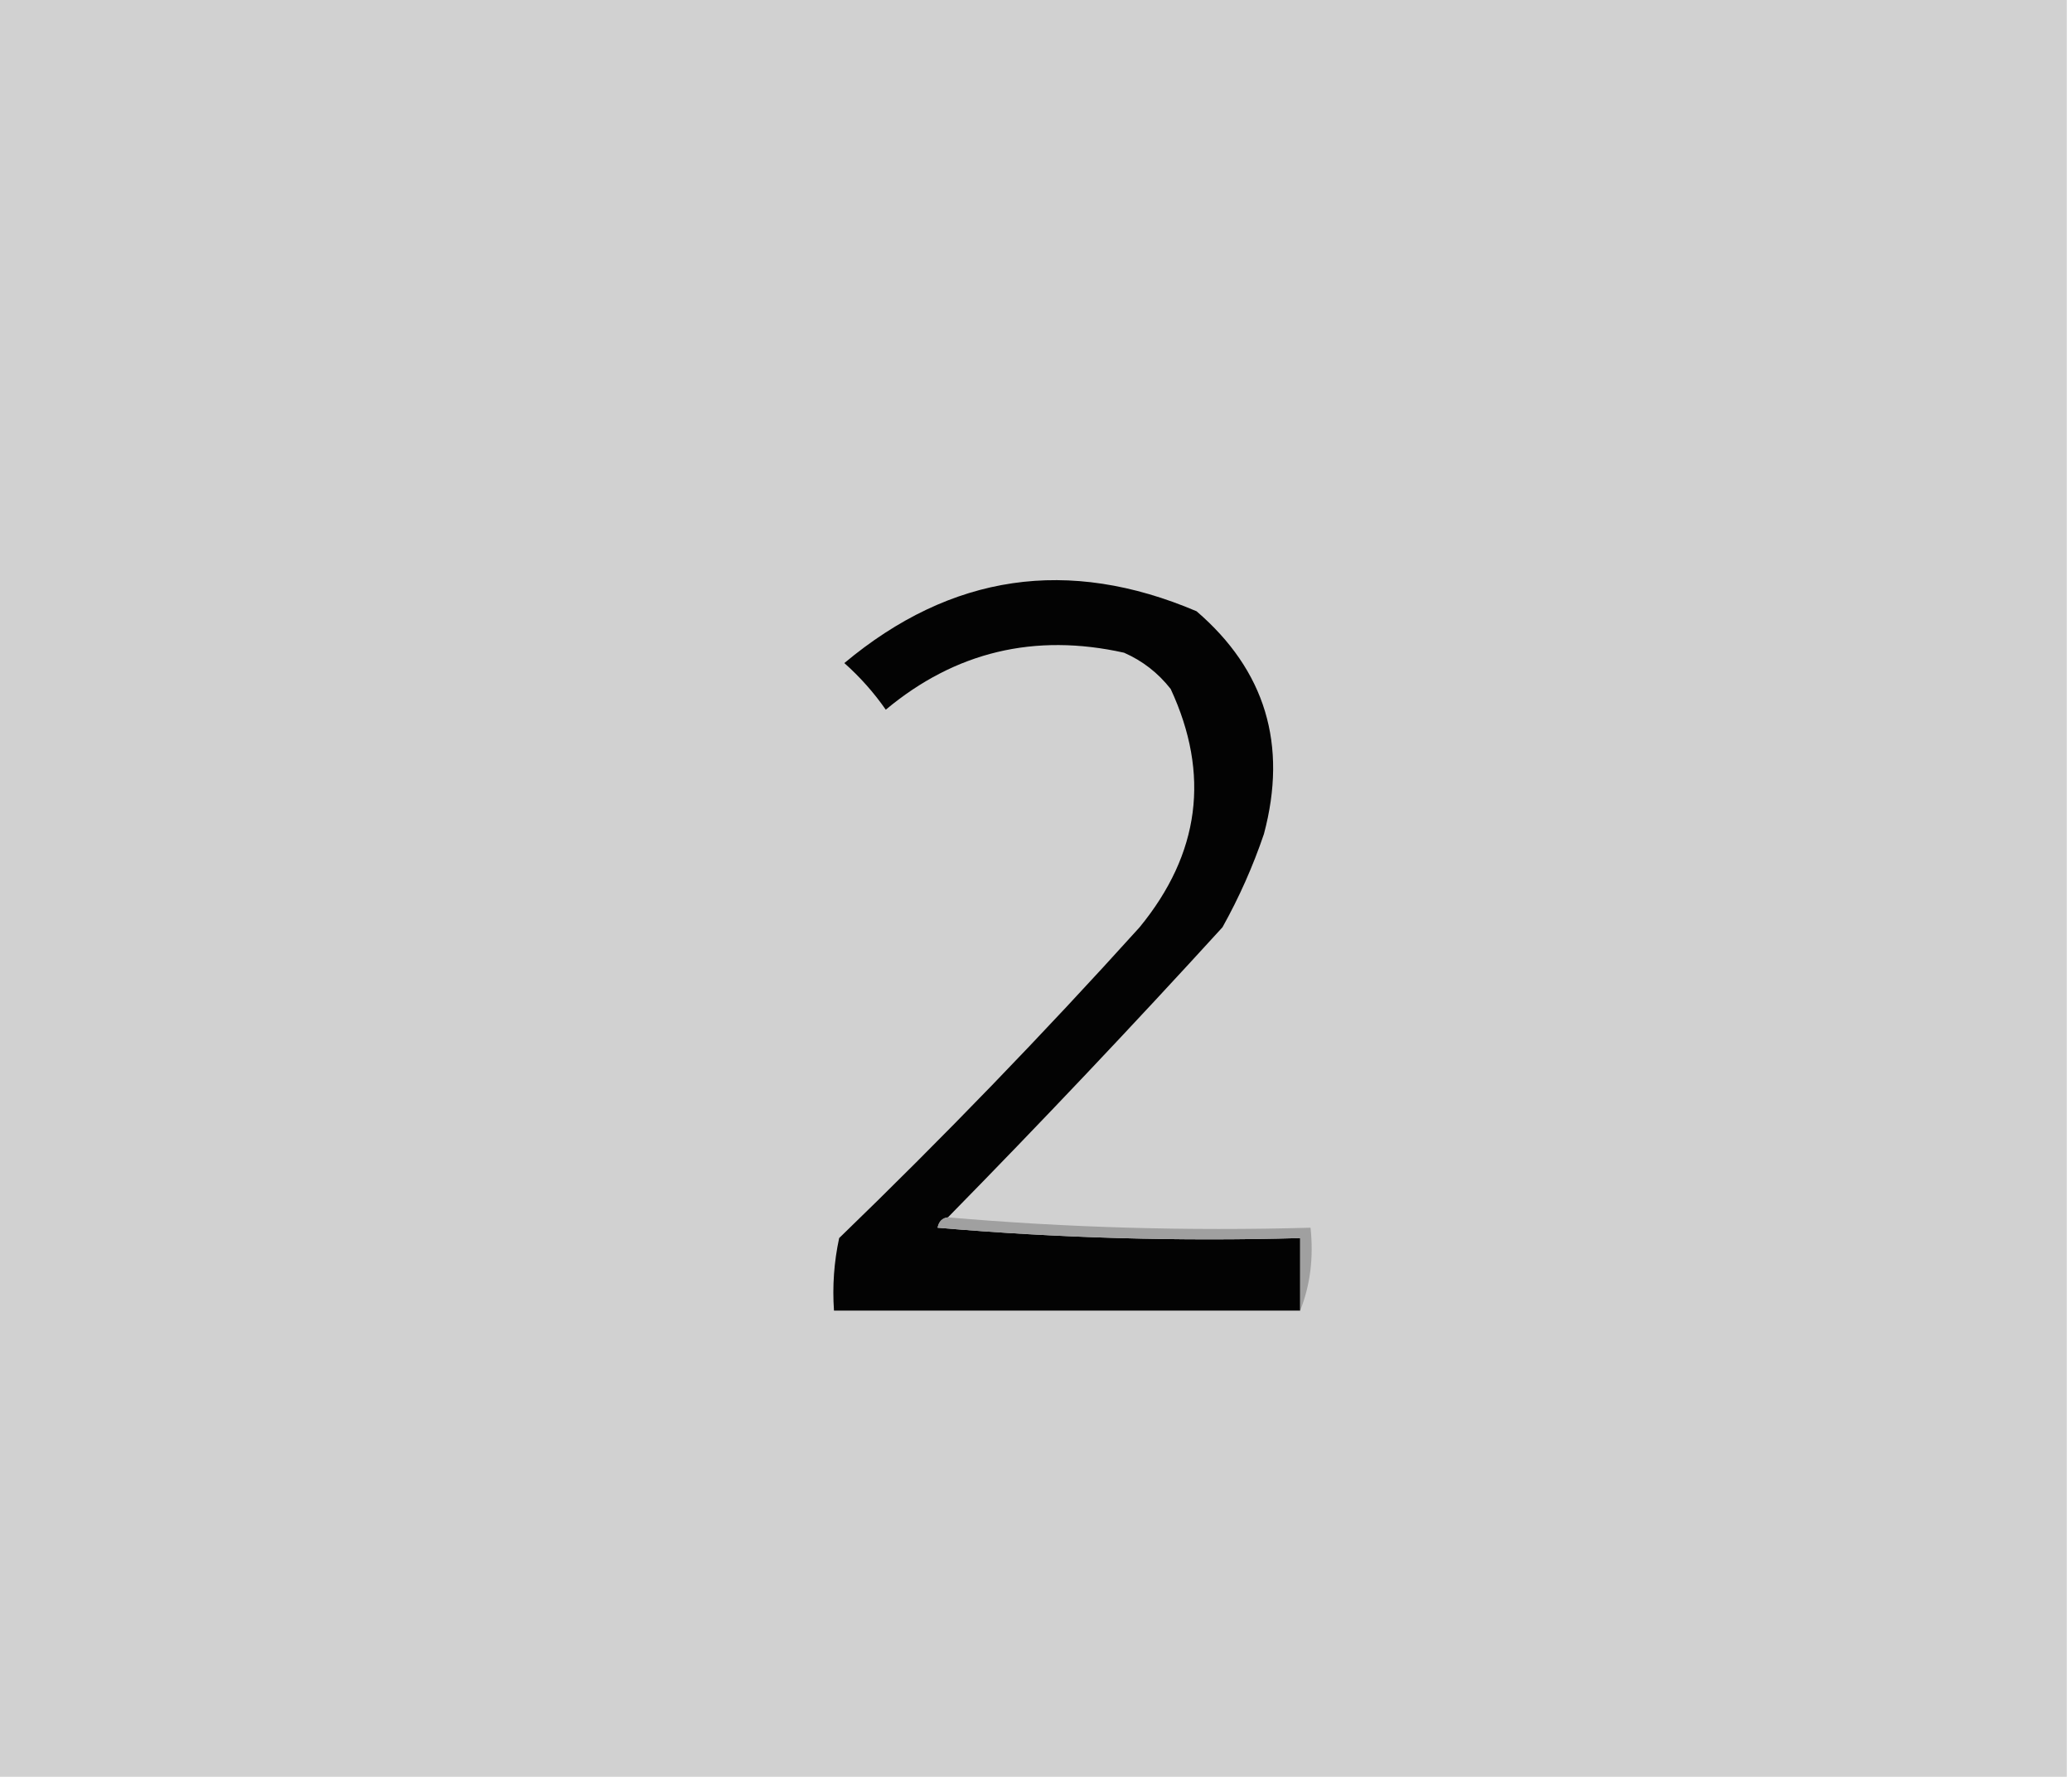 <?xml version="1.0" encoding="UTF-8"?>
<!DOCTYPE svg PUBLIC "-//W3C//DTD SVG 1.1//EN" "http://www.w3.org/Graphics/SVG/1.1/DTD/svg11.dtd">
<svg xmlns="http://www.w3.org/2000/svg" version="1.1" width="200px" height="172px" style="shape-rendering:geometricPrecision; text-rendering:geometricPrecision; image-rendering:optimizeQuality; fill-rule:evenodd; clip-rule:evenodd" xmlns:xlink="http://www.w3.org/1999/xlink">
<g><path style="opacity:1" fill="#d1d1d1" d="M -0.5,-0.5 C 66.167,-0.5 132.833,-0.5 199.5,-0.5C 199.5,56.833 199.5,114.167 199.5,171.5C 132.833,171.5 66.167,171.5 -0.5,171.5C -0.5,114.167 -0.5,56.833 -0.5,-0.5 Z"/></g>
<g><path style="opacity:1" fill="#030303" d="M 91.5,117.5 C 90.957,117.56 90.624,117.893 90.5,118.5C 102.148,119.499 113.814,119.832 125.5,119.5C 125.5,121.833 125.5,124.167 125.5,126.5C 110.5,126.5 95.5,126.5 80.5,126.5C 80.337,124.143 80.503,121.81 81,119.5C 91.03,109.804 100.697,99.804 110,89.5C 115.825,82.399 116.825,74.733 113,66.5C 111.786,64.951 110.286,63.785 108.5,63C 99.863,61.078 92.196,62.911 85.5,68.5C 84.352,66.851 83.019,65.351 81.5,64C 91.8,55.395 103.133,53.728 115.5,59C 122.137,64.711 124.304,71.877 122,80.5C 120.941,83.618 119.608,86.618 118,89.5C 109.328,99.005 100.495,108.338 91.5,117.5 Z"/></g>
<g><path style="opacity:1" fill="#a0a0a0" d="M 91.5,117.5 C 102.988,118.495 114.655,118.828 126.5,118.5C 126.806,121.385 126.473,124.052 125.5,126.5C 125.5,124.167 125.5,121.833 125.5,119.5C 113.814,119.832 102.148,119.499 90.5,118.5C 90.624,117.893 90.957,117.56 91.5,117.5 Z"/></g>
</svg>

